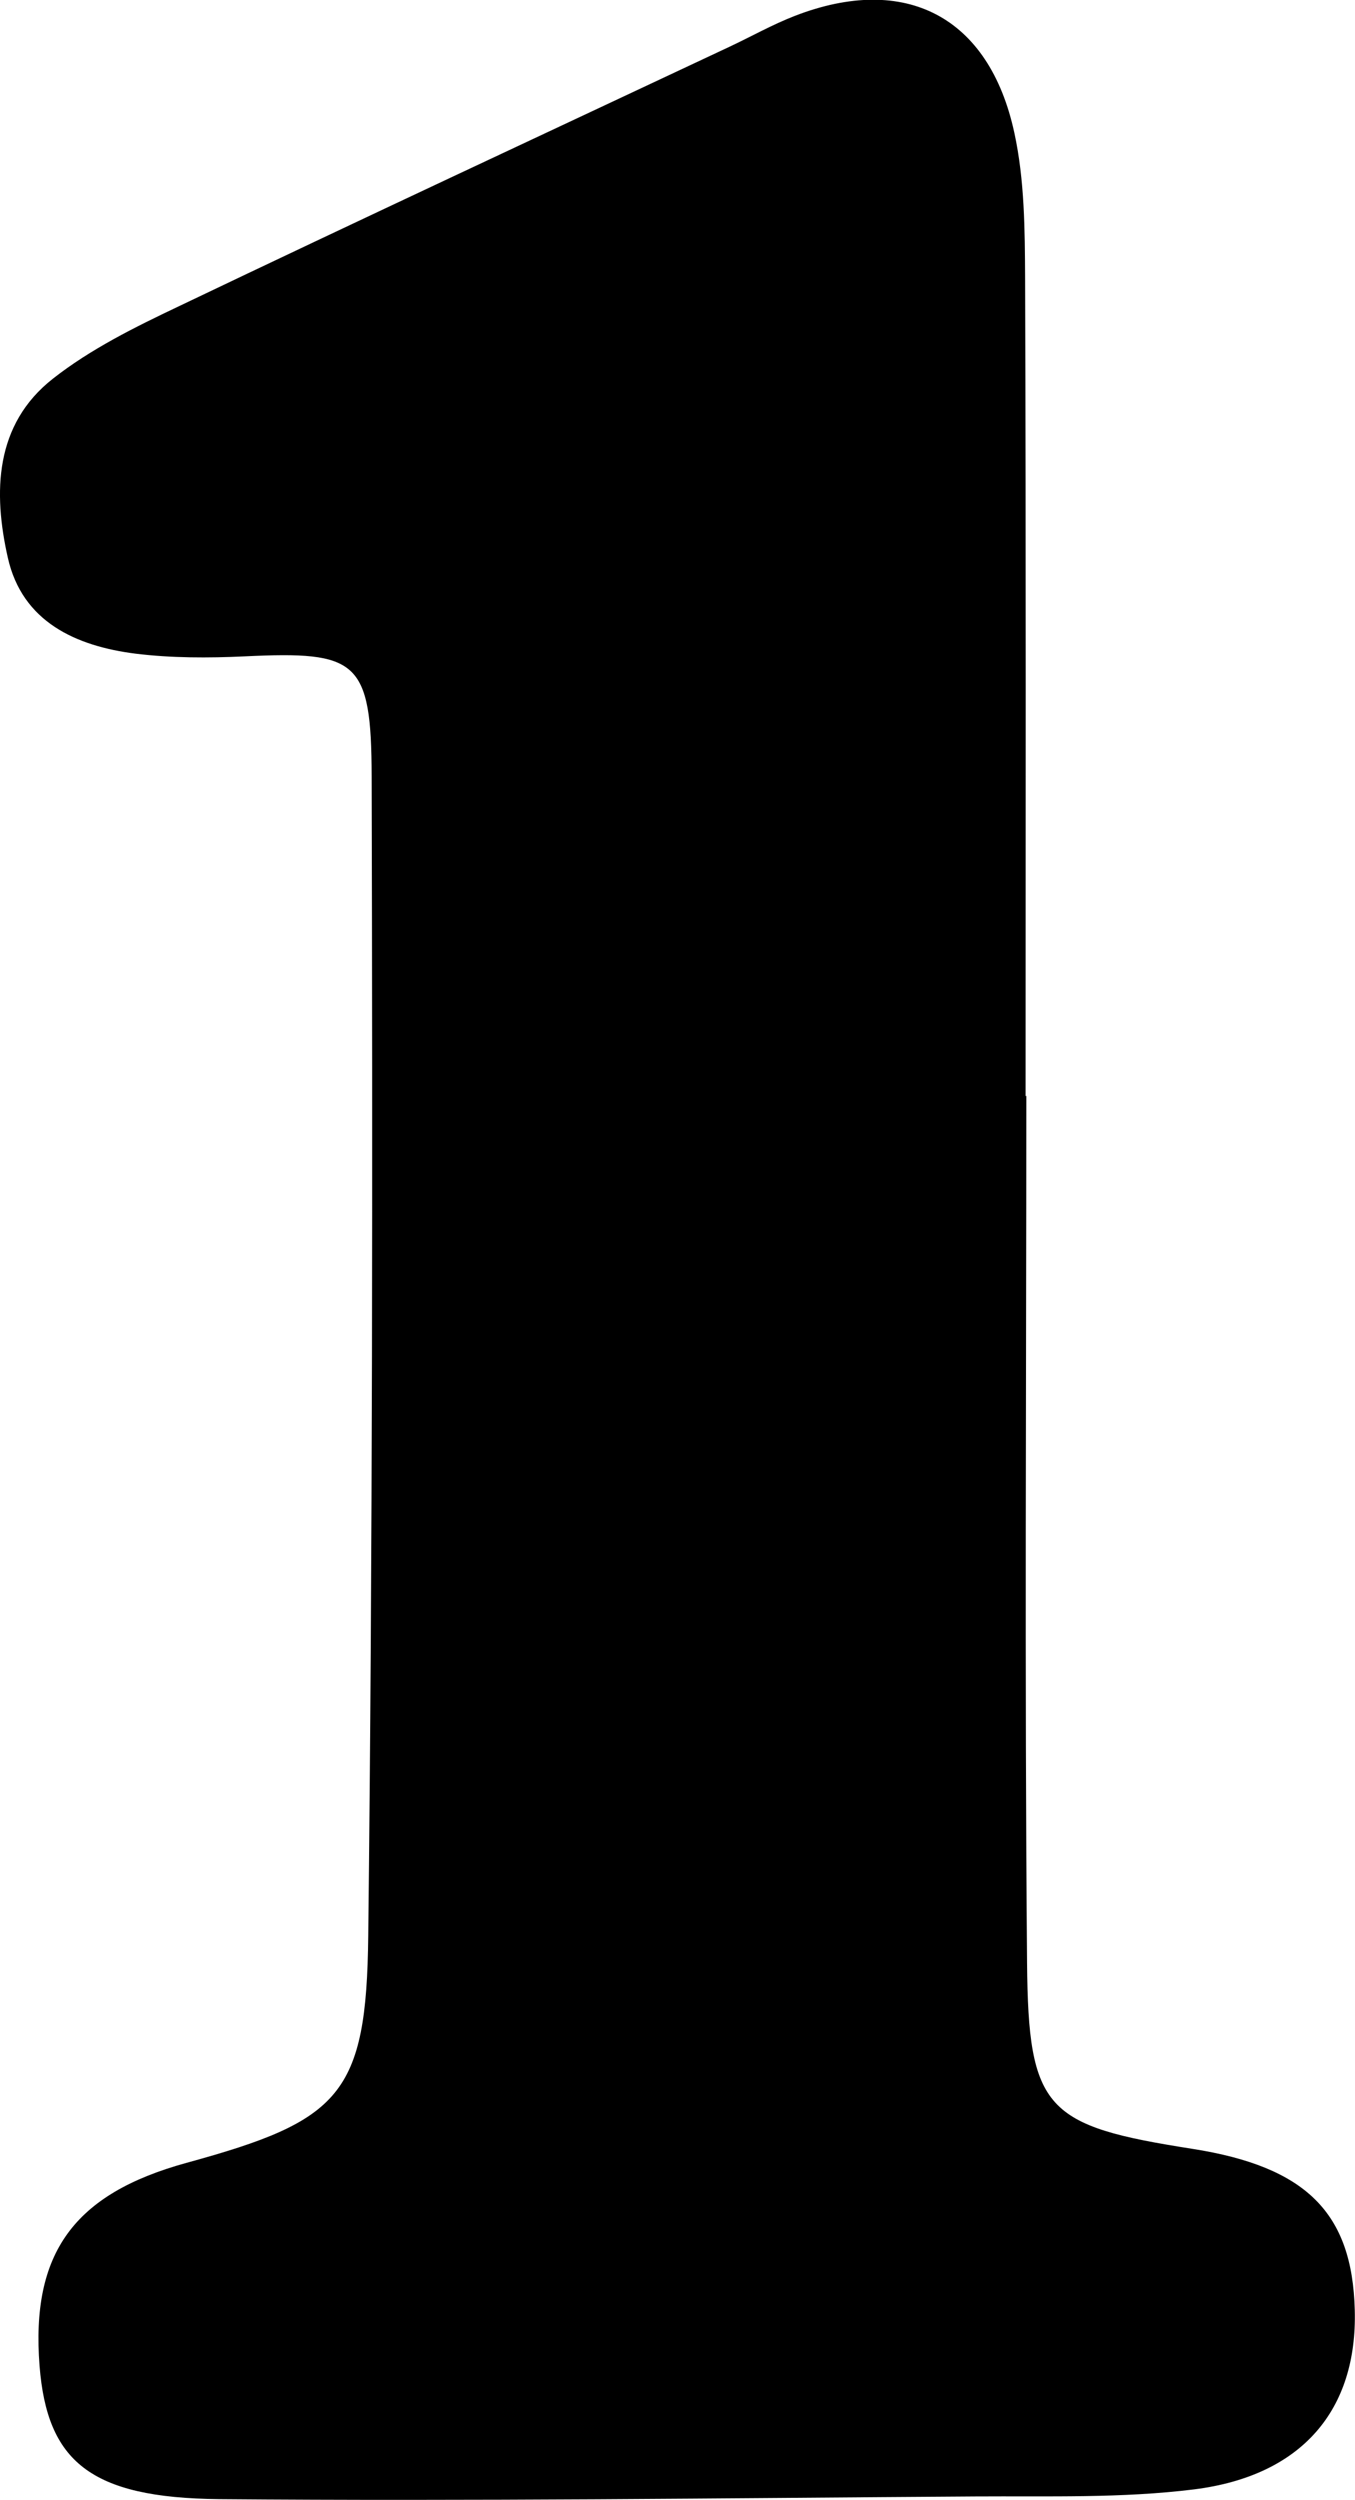 <?xml version="1.0" encoding="UTF-8"?>
<svg id="Layer_2" xmlns="http://www.w3.org/2000/svg" viewBox="0 0 55.49 102.35">
  <g id="Layer_1-2" data-name="Layer_1">
    <path id="_x31_" d="M42.03,44.88c0,11.82-.07,23.65.03,35.47.05,6.04.77,6.68,6.77,7.62,4.65.73,6.55,2.61,6.65,6.6.11,4.07-2.14,6.78-6.57,7.34-2.96.37-5.98.27-8.97.29-10.32.07-20.65.2-30.97.11-5.29-.05-7.04-1.56-7.35-5.45-.36-4.62,1.4-7.05,6.03-8.32,6.28-1.72,7.36-2.78,7.43-9.29.18-15.82.18-31.64.14-47.46-.01-4.77-.59-5.14-5.2-4.92-1.49.07-3,.07-4.47-.11-2.44-.31-4.64-1.3-5.23-3.93-.6-2.66-.55-5.45,1.85-7.33,1.54-1.21,3.36-2.11,5.15-2.96,7.49-3.58,15.01-7.08,22.52-10.61.9-.42,1.78-.92,2.71-1.28,4.52-1.75,7.96.02,8.99,4.79.42,1.93.43,3.97.44,5.96.04,11.16.02,22.32.02,33.47.01,0,.02,0,.04,0Z"/>
  </g>
</svg>